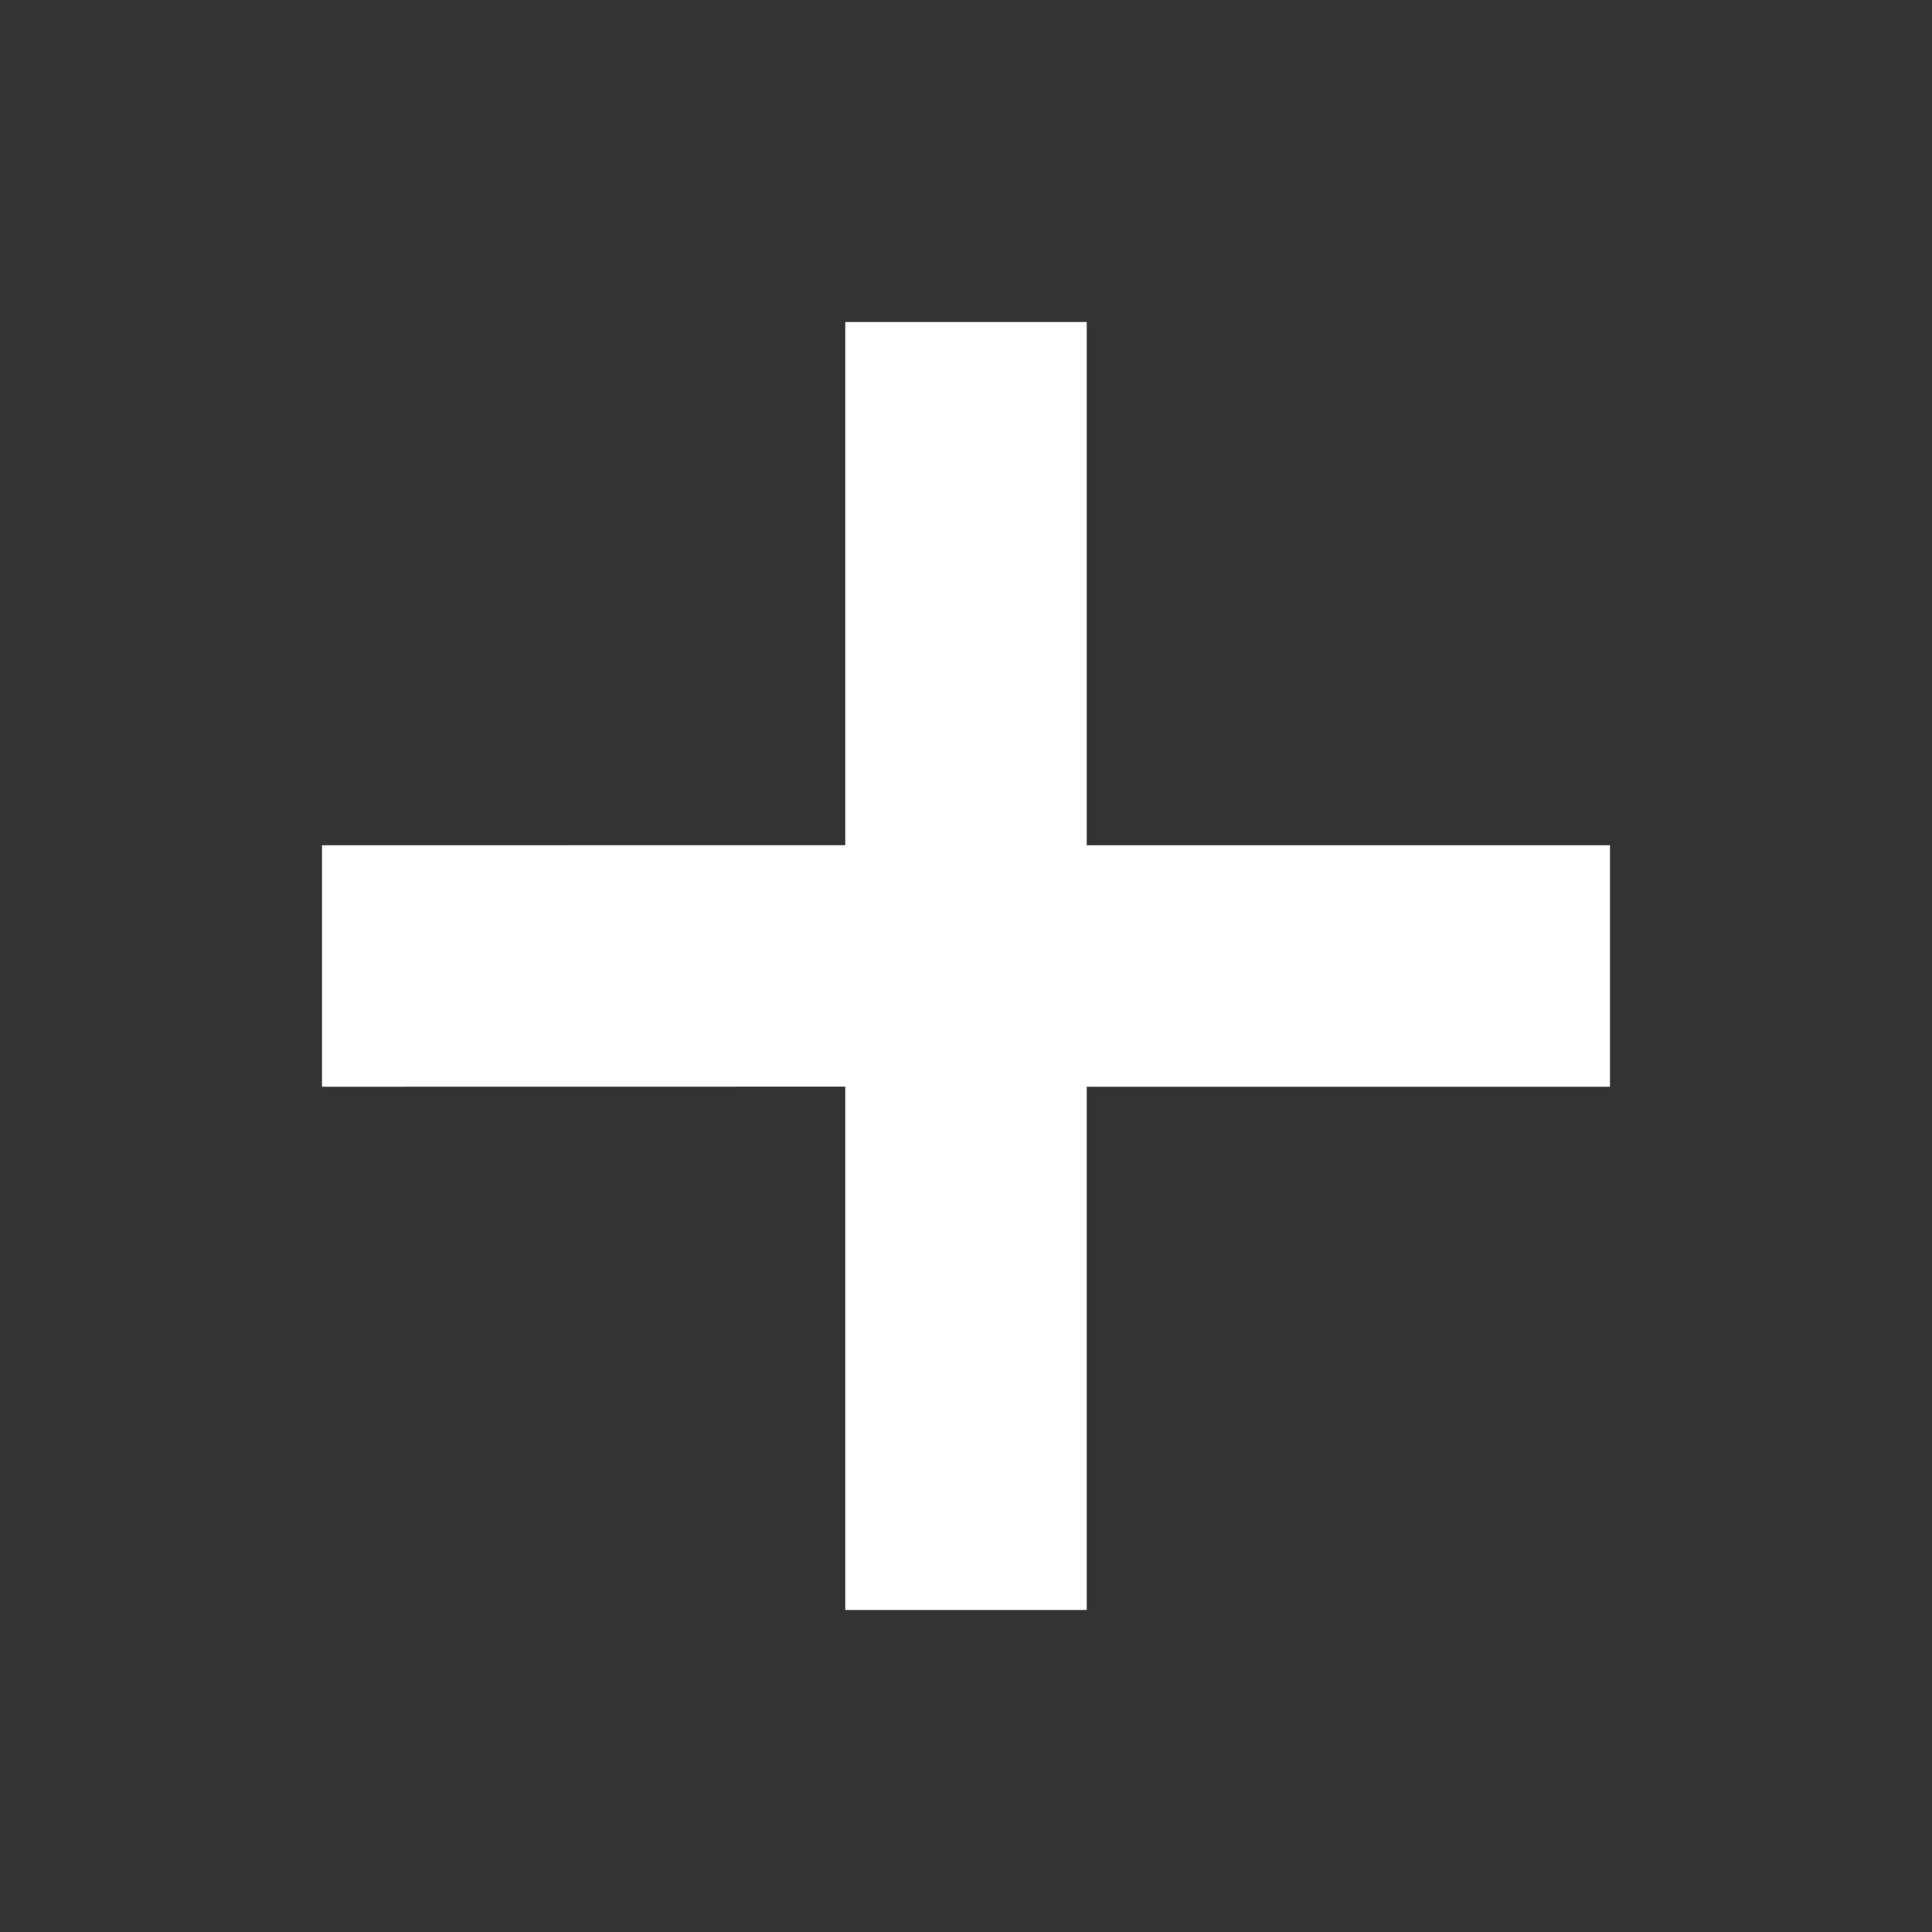 <?xml version="1.0" encoding="UTF-8"?>
<svg width="24px" height="24px" viewBox="0 0 24 24" version="1.1" xmlns="http://www.w3.org/2000/svg" xmlns:xlink="http://www.w3.org/1999/xlink">
    <rect x="0" y="0" width="24" height="24" fill="#333333" stroke="none"/>
    <!-- Generator: Sketch 58 (84663) - https://sketch.com -->
    <title>device-options-add</title>
    <desc>Created with Sketch.</desc>
    <g id="device-options-add" stroke="none" stroke-width="1" fill="none" fill-rule="evenodd">
        <g id="Icon-/-Interface-/-Plus-Add-Device" fill="#FFFFFF">
            <path d="M13.5,4 L13.5,10.5 L20,10.5 L20,13.5 L13.5,13.5 L13.5,20 L10.5,20 L10.5,13.499 L4,13.5 L4,10.5 L10.5,10.499 L10.5,4 L13.5,4 Z" id="Combined-Shape"></path>
        </g>
    </g>
</svg>